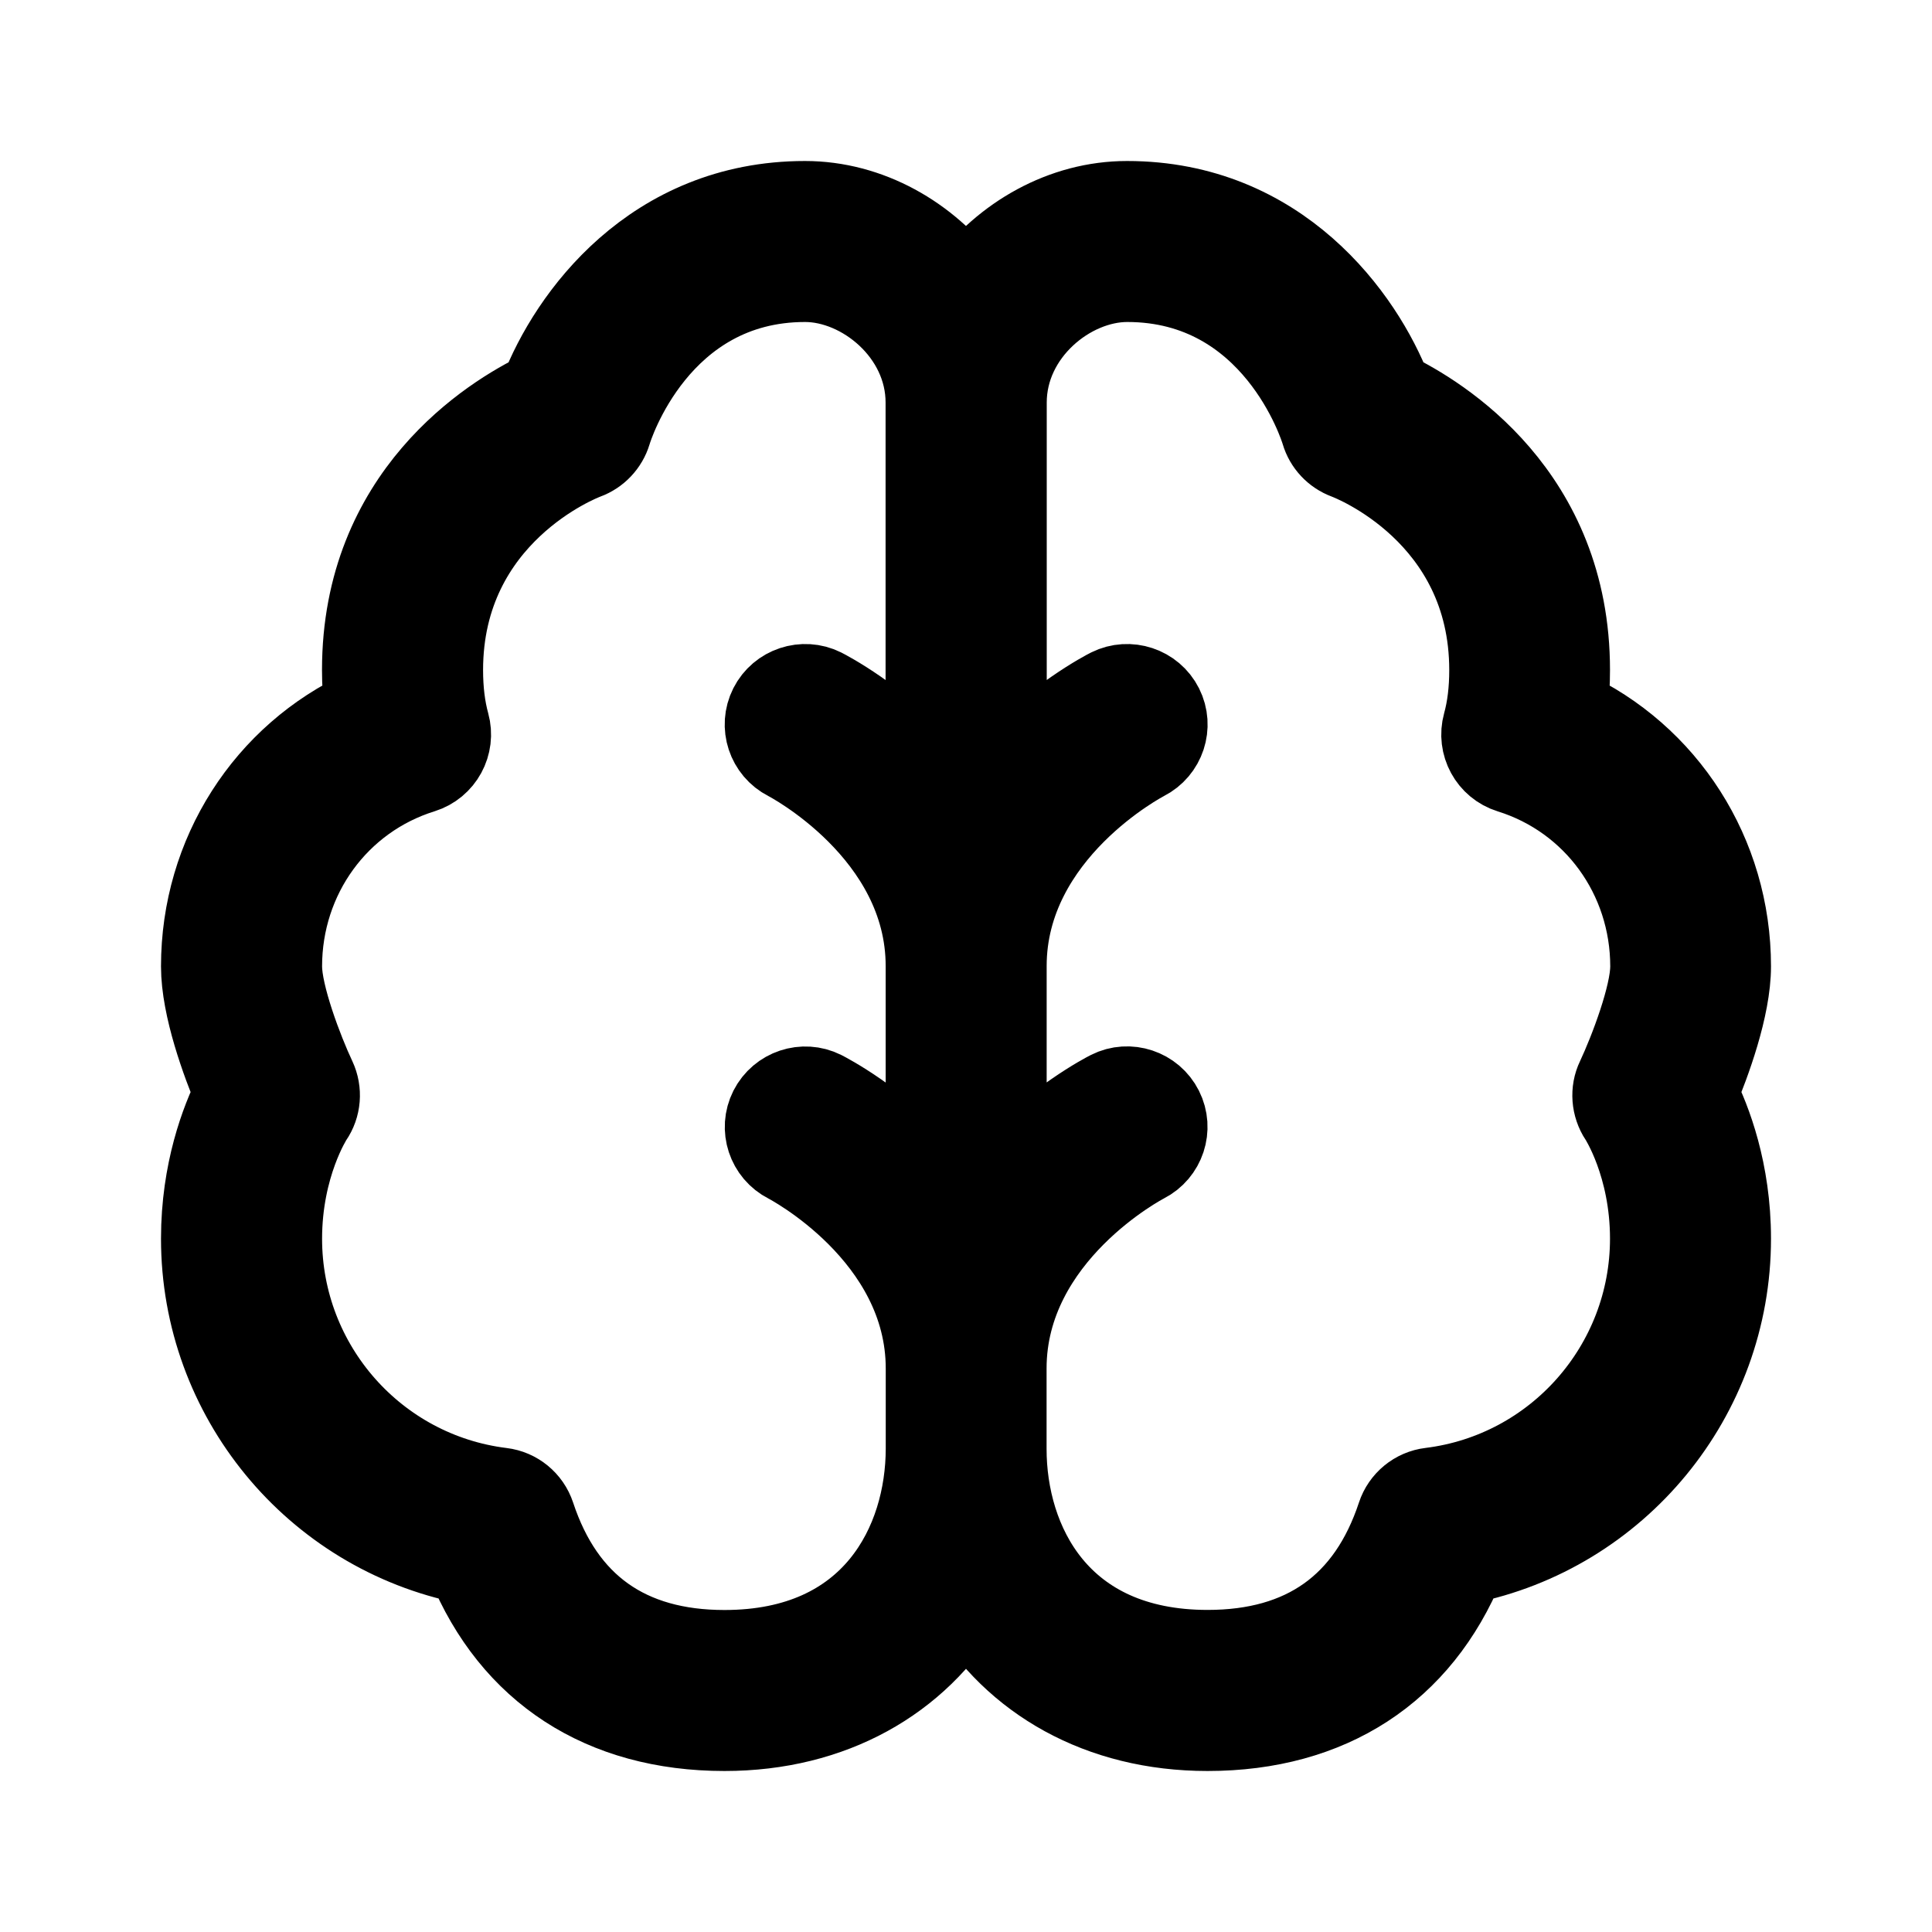 <svg viewBox="0 0 24 24" fill="currentColor" stroke="currentColor" xmlns="http://www.w3.org/2000/svg">
<path d="M21.5 12.005C21.5 10.607 20.701 9.373 19.471 8.808C19.491 8.653 19.5 8.491 19.5 8.323C19.5 6.139 17.902 5.157 17.291 4.862C16.934 3.935 15.898 2.5 14 2.5C13.2 2.5 12.464 2.926 12 3.552C11.536 2.927 10.8 2.5 10 2.5C8.102 2.5 7.066 3.935 6.709 4.862C6.098 5.157 4.5 6.139 4.5 8.323C4.5 8.491 4.51 8.653 4.529 8.808C3.299 9.373 2.5 10.607 2.5 12.005C2.5 12.521 2.759 13.214 2.912 13.58C2.746 13.912 2.5 14.547 2.5 15.387C2.5 17.36 3.899 19.045 5.803 19.426C6.354 20.766 7.479 21.5 9 21.5C10.342 21.5 11.411 20.883 12 19.888C12.589 20.882 13.658 21.5 15 21.5C16.521 21.5 17.646 20.767 18.197 19.426C20.1 19.045 21.5 17.36 21.5 15.387C21.5 14.547 21.254 13.911 21.088 13.58C21.241 13.215 21.5 12.521 21.5 12.005ZM9 20.5C7.805 20.5 7.013 19.936 6.645 18.823C6.584 18.639 6.423 18.507 6.232 18.484C4.674 18.292 3.501 16.962 3.501 15.388C3.501 14.475 3.881 13.893 3.883 13.89C3.984 13.744 3.999 13.555 3.924 13.394C3.76 13.045 3.501 12.359 3.501 12.005C3.501 10.893 4.204 9.926 5.249 9.601C5.507 9.52 5.654 9.25 5.582 8.99C5.528 8.795 5.501 8.571 5.501 8.323C5.501 6.391 7.212 5.727 7.282 5.701C7.43 5.647 7.545 5.525 7.591 5.374C7.613 5.298 8.179 3.5 10.001 3.5C10.709 3.5 11.501 4.142 11.501 5V9.551C10.913 8.907 10.274 8.577 10.225 8.552C9.981 8.431 9.681 8.529 9.556 8.775C9.432 9.021 9.531 9.321 9.777 9.446C9.794 9.455 11.502 10.342 11.502 12V14.551C10.914 13.907 10.275 13.577 10.226 13.552C9.982 13.43 9.682 13.529 9.557 13.775C9.433 14.021 9.532 14.321 9.778 14.446C9.795 14.455 11.503 15.342 11.503 17V18C11.5 19.153 10.846 20.5 9 20.5ZM20.116 13.887C20.12 13.892 20.5 14.474 20.5 15.387C20.5 16.961 19.326 18.291 17.769 18.483C17.578 18.506 17.416 18.639 17.356 18.822C16.988 19.935 16.196 20.499 15.001 20.499C13.155 20.499 12.501 19.152 12.501 17.999V16.999C12.501 15.341 14.209 14.454 14.226 14.445C14.472 14.32 14.571 14.02 14.447 13.774C14.323 13.528 14.022 13.428 13.778 13.551C13.728 13.576 13.09 13.906 12.502 14.55V12C12.502 10.342 14.21 9.455 14.227 9.446C14.473 9.321 14.572 9.021 14.448 8.775C14.324 8.529 14.023 8.431 13.779 8.552C13.729 8.577 13.091 8.907 12.503 9.551V5C12.503 4.142 13.295 3.5 14.003 3.5C15.825 3.5 16.391 5.298 16.413 5.373C16.457 5.524 16.572 5.646 16.72 5.701C16.792 5.728 18.503 6.391 18.503 8.324C18.503 8.572 18.476 8.796 18.422 8.991C18.35 9.251 18.497 9.522 18.755 9.602C19.8 9.928 20.503 10.894 20.503 12.006C20.503 12.36 20.244 13.046 20.08 13.395C20.004 13.552 20.02 13.741 20.116 13.887Z" />
</svg>
